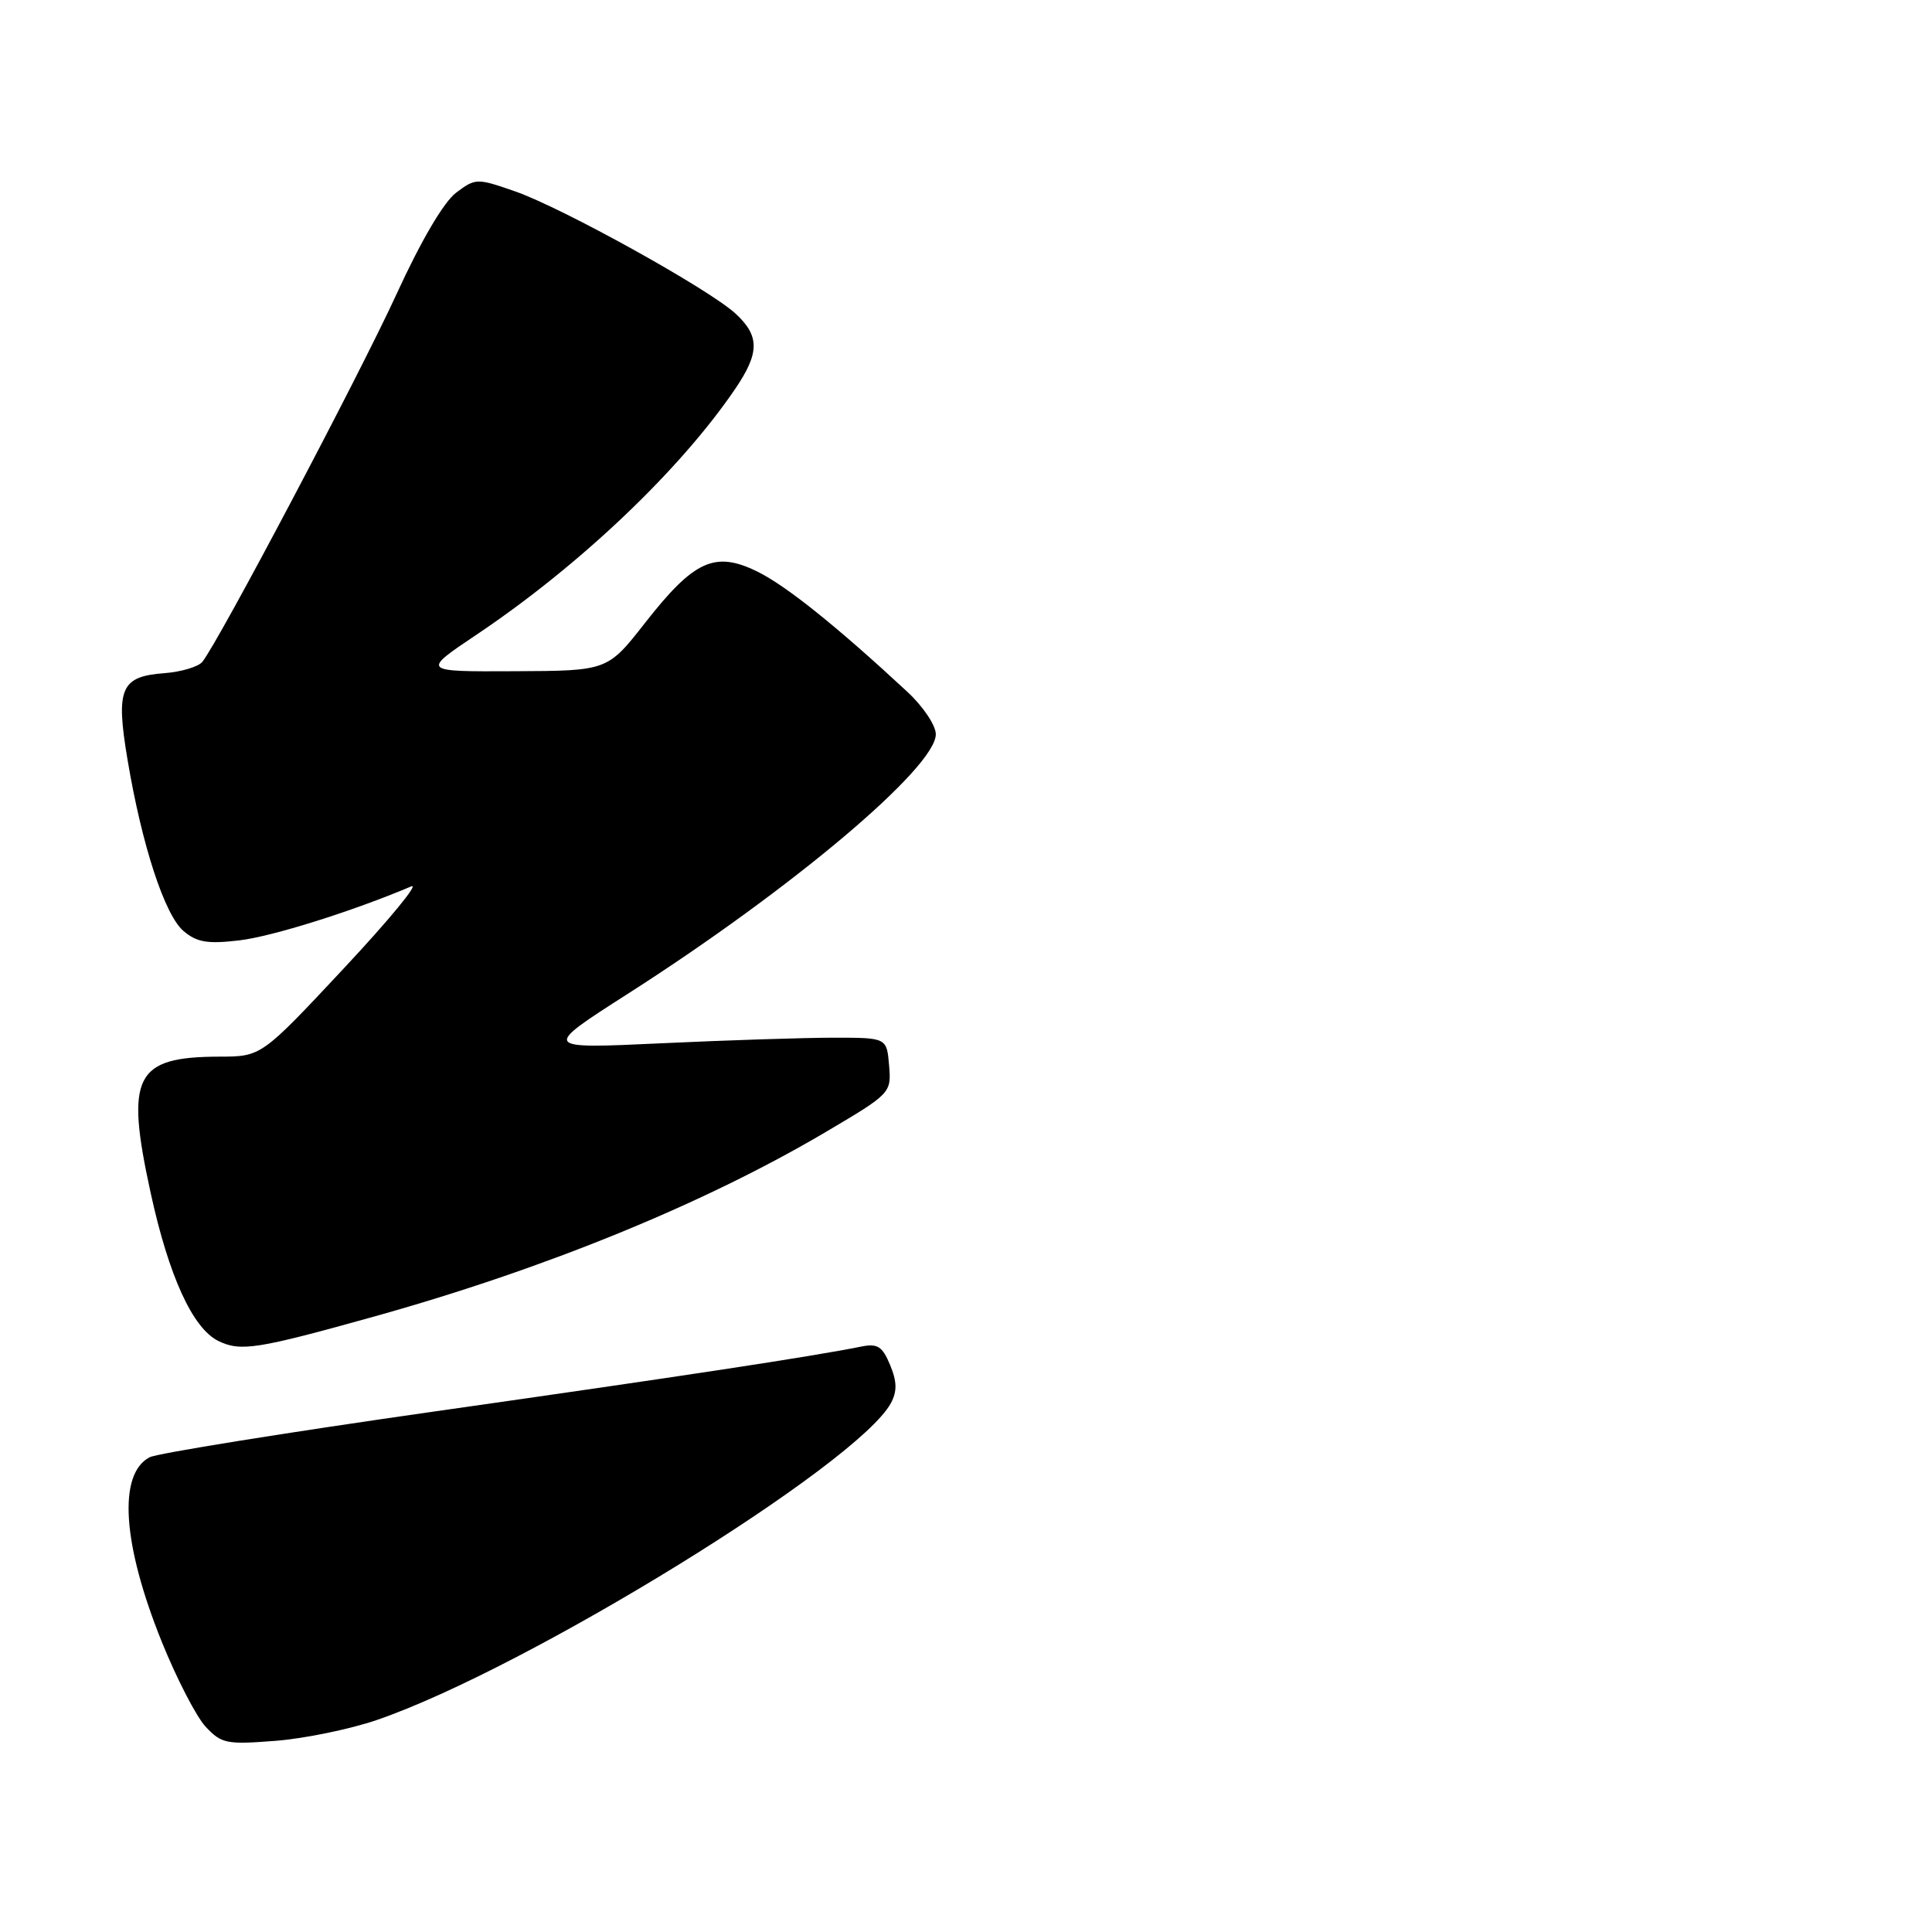 <?xml version="1.0" encoding="UTF-8" standalone="no"?>
<!DOCTYPE svg PUBLIC "-//W3C//DTD SVG 1.1//EN" "http://www.w3.org/Graphics/SVG/1.1/DTD/svg11.dtd" >
<svg xmlns="http://www.w3.org/2000/svg" xmlns:xlink="http://www.w3.org/1999/xlink" version="1.1" viewBox="0 0 256 256">
 <g >
 <path fill="currentColor"
d=" M 49.96 227.90 C 69.90 221.04 113.71 194.01 118.06 185.90 C 118.88 184.35 118.86 183.06 117.94 180.86 C 116.92 178.40 116.28 177.99 114.11 178.43 C 107.31 179.79 90.53 182.34 57.55 187.03 C 37.77 189.85 20.79 192.58 19.81 193.10 C 15.60 195.35 16.22 204.61 21.43 217.53 C 23.39 222.39 26.00 227.45 27.24 228.79 C 29.34 231.04 30.01 231.18 36.50 230.67 C 40.35 230.37 46.41 229.12 49.96 227.90 Z  M 49.68 174.42 C 72.28 168.10 93.32 159.50 109.41 150.00 C 118.04 144.90 118.11 144.83 117.81 141.18 C 117.50 137.50 117.50 137.50 110.50 137.50 C 106.65 137.50 96.36 137.83 87.64 138.24 C 71.78 138.98 71.78 138.98 83.24 131.65 C 104.93 117.78 124.00 101.70 124.00 97.29 C 124.00 96.12 122.31 93.60 120.25 91.69 C 110.89 83.00 104.18 77.62 100.34 75.73 C 94.73 72.98 91.97 74.24 85.50 82.50 C 80.50 88.89 80.50 88.89 68.17 88.94 C 55.83 89.00 55.83 89.00 63.17 84.08 C 76.83 74.91 90.11 62.29 97.43 51.51 C 100.66 46.75 100.67 44.52 97.48 41.57 C 93.98 38.33 74.60 27.58 68.29 25.37 C 63.18 23.59 63.02 23.60 60.44 25.53 C 58.81 26.75 55.78 31.90 52.53 39.00 C 47.60 49.75 28.96 85.04 26.81 87.70 C 26.28 88.35 24.01 89.03 21.77 89.20 C 15.99 89.63 15.31 91.22 16.90 100.67 C 18.80 112.01 21.82 121.23 24.31 123.36 C 26.08 124.86 27.48 125.10 31.67 124.61 C 36.04 124.10 46.68 120.76 54.50 117.45 C 55.60 116.99 51.58 121.87 45.57 128.30 C 34.63 140.00 34.63 140.00 29.07 140.01 C 17.85 140.04 16.58 142.56 19.96 158.05 C 22.37 169.11 25.54 176.03 28.94 177.69 C 31.90 179.12 34.05 178.78 49.68 174.42 Z "/>
</g>
</svg>